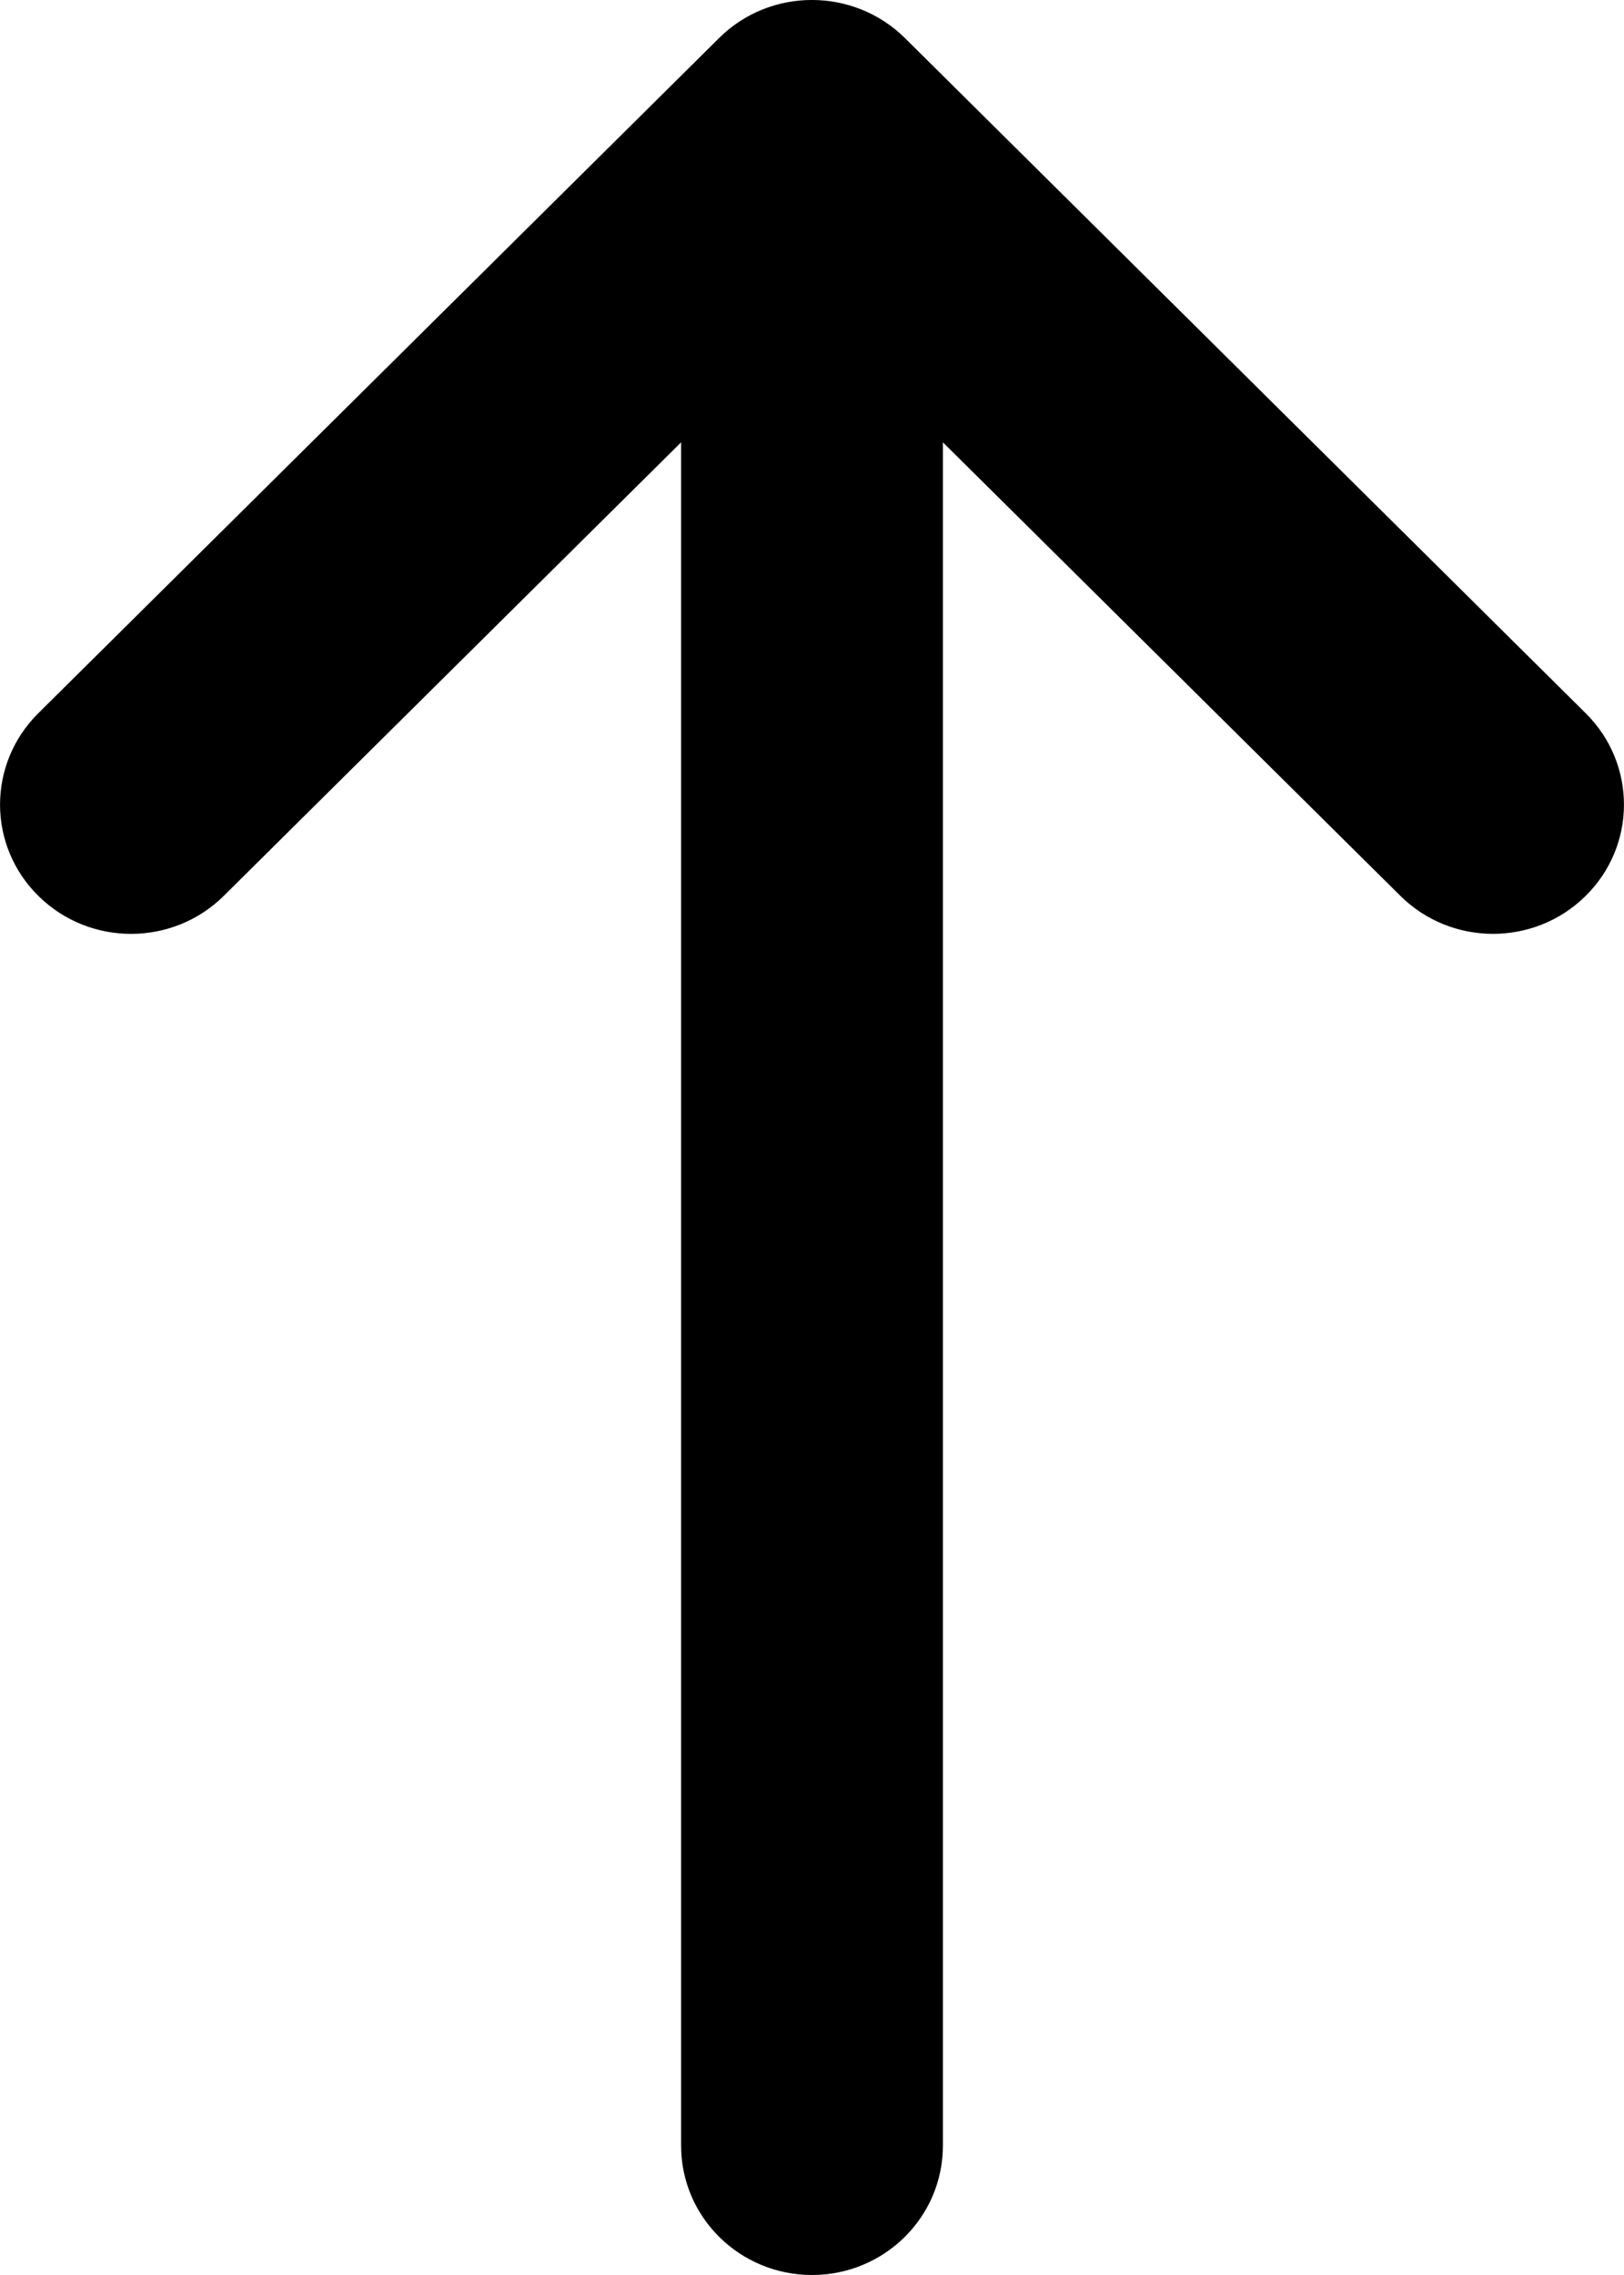 <svg width="10" height="14" viewBox="0 0 10 14" fill="none" xmlns="http://www.w3.org/2000/svg">
<path d="M4.429 0.233L0.235 4.39C-0.079 4.702 -0.078 5.205 0.238 5.515C0.553 5.825 1.064 5.824 1.378 5.513L4.194 2.722L4.194 13.204C4.194 13.644 4.555 14 5 14C5.445 14 5.806 13.644 5.806 13.204L5.806 2.722L8.622 5.512C8.936 5.824 9.447 5.825 9.762 5.515C10.078 5.205 10.079 4.702 9.765 4.39L5.572 0.234C5.256 -0.078 4.743 -0.078 4.429 0.233Z" fill="currentColor"/>
</svg>
